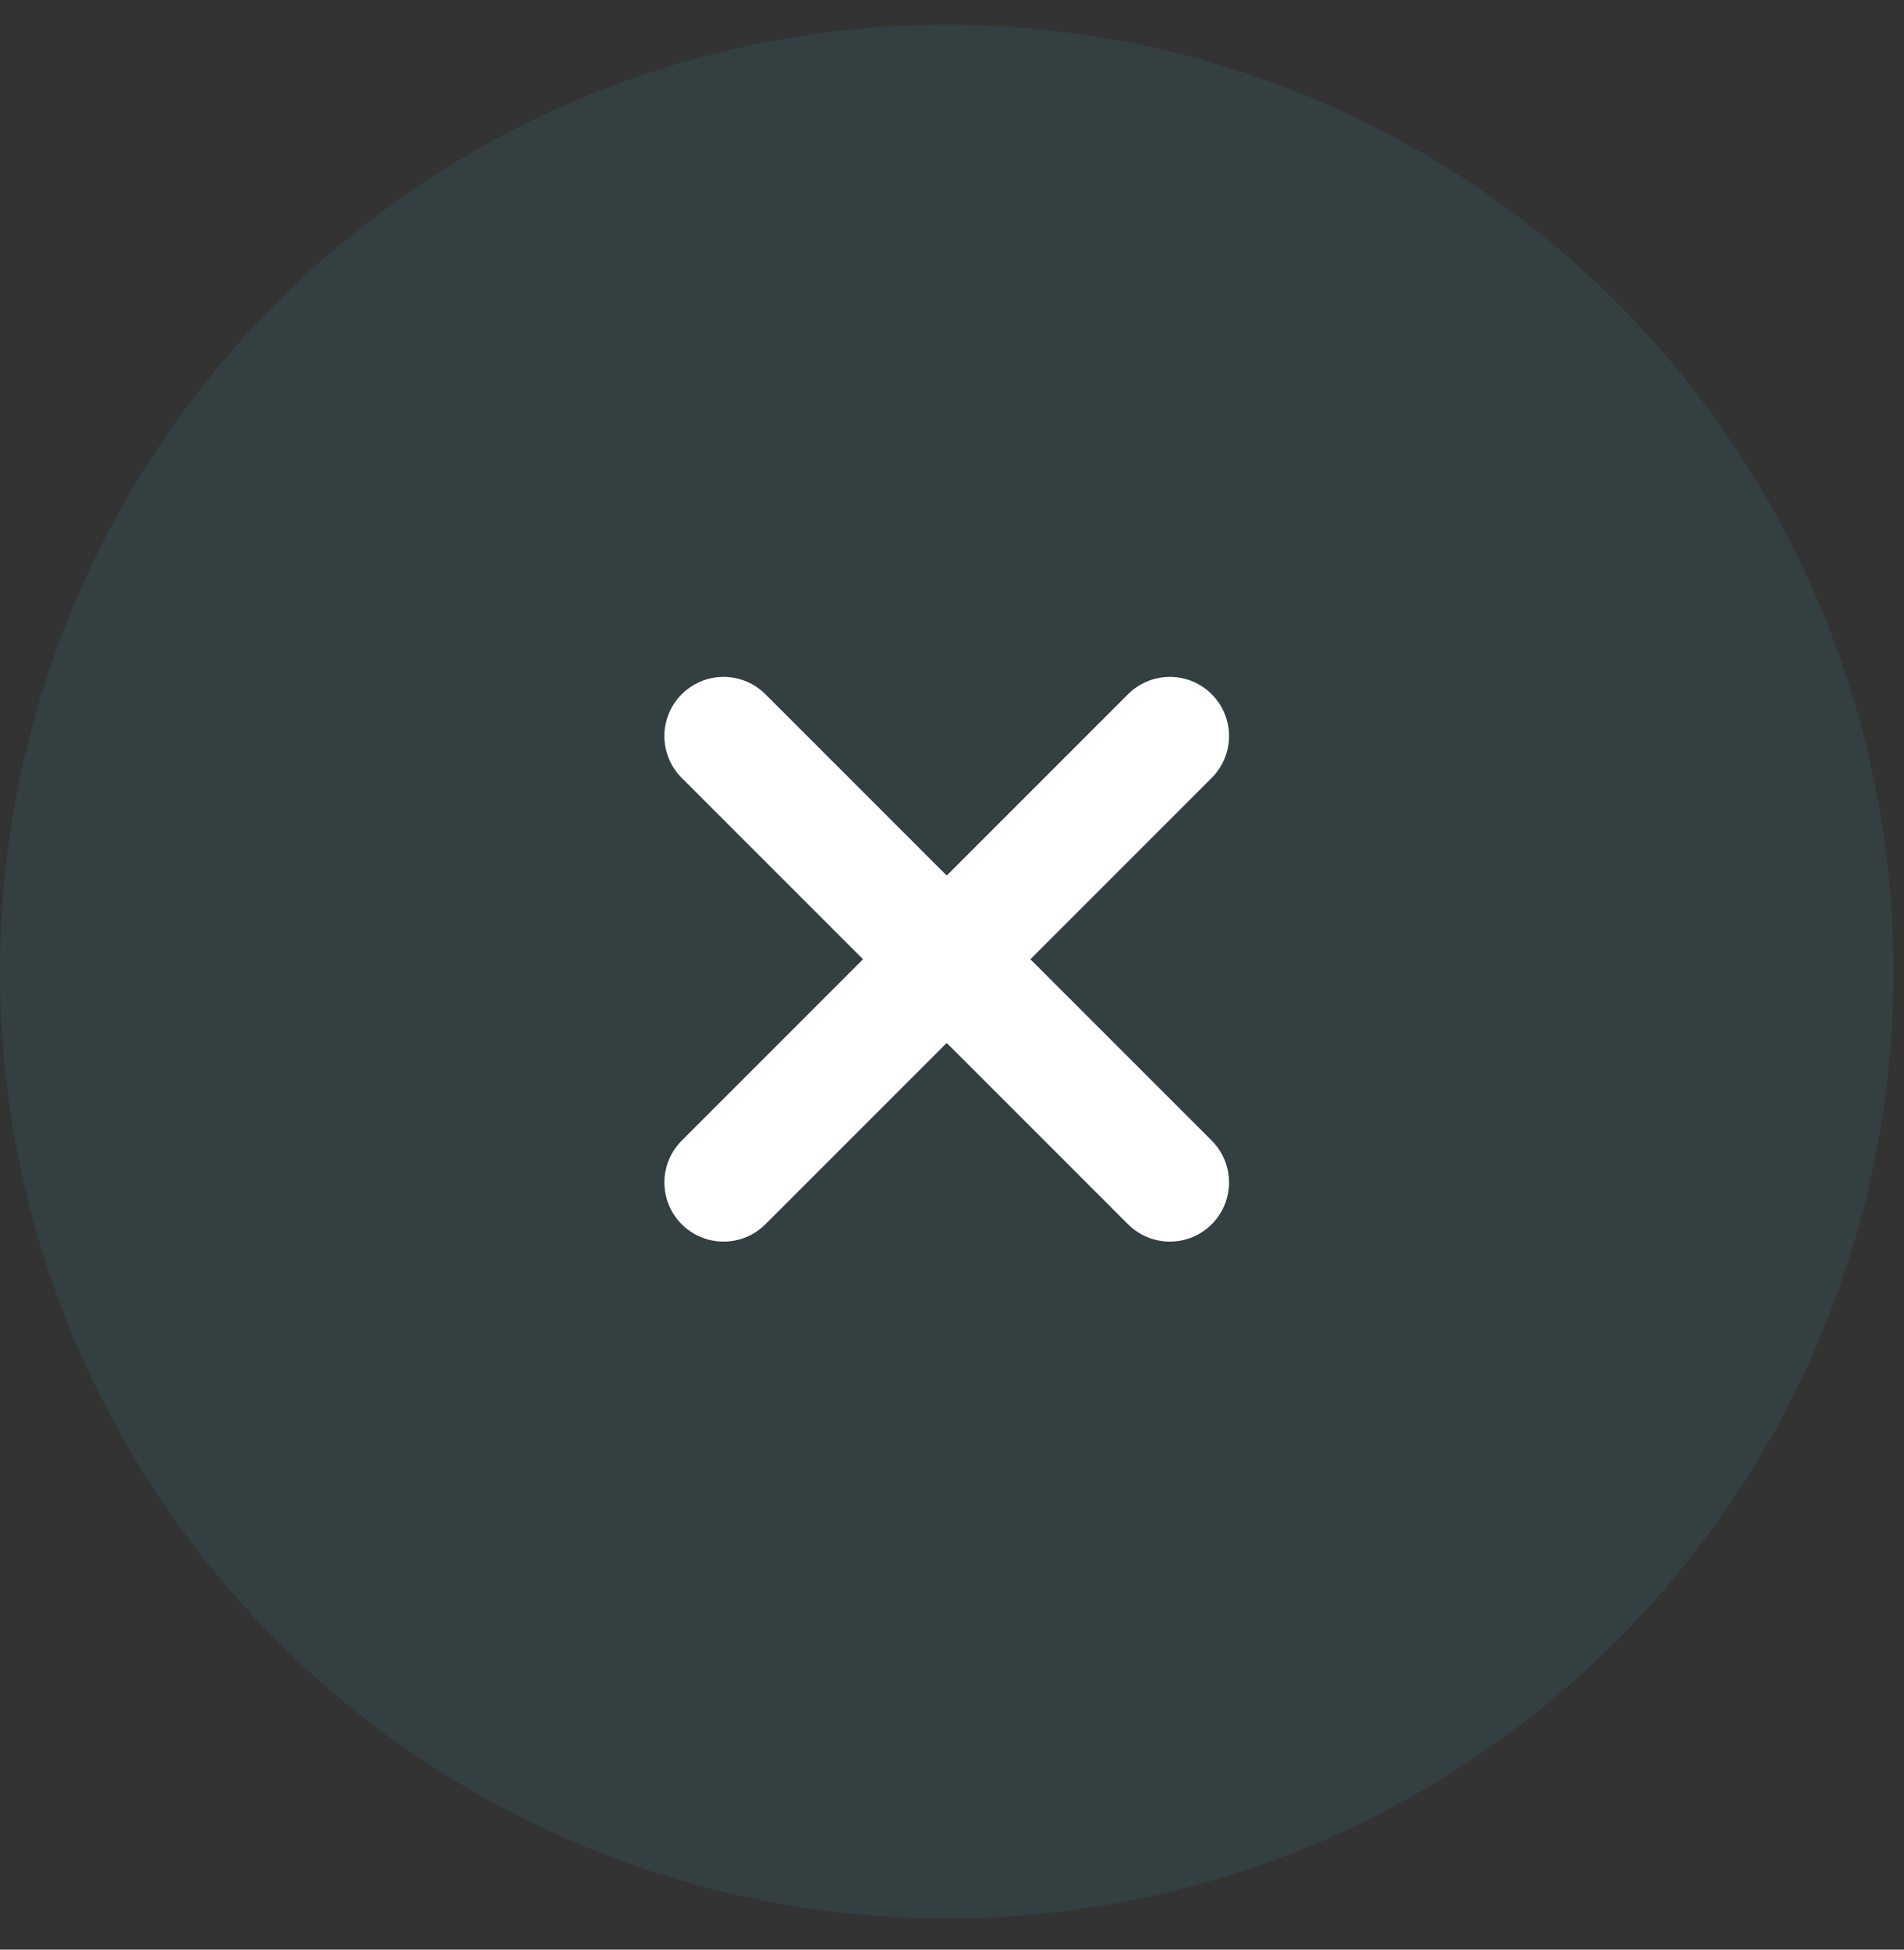 <svg width="42" height="43" viewBox="0 0 42 43" fill="none" xmlns="http://www.w3.org/2000/svg">
<rect x="0" y="0" width="42" height="43" fill="#333333" stroke="none"/>
<circle opacity="0.1" cx="20.884" cy="21.43" r="20.884" fill="#3EADCF"/>
<path d="M15.961 26.079L25.806 16.234" stroke="white" stroke-width="2.61" stroke-linecap="round" stroke-linejoin="round"/>
<path d="M25.806 26.079L15.961 16.234" stroke="white" stroke-width="2.61" stroke-linecap="round" stroke-linejoin="round"/>
</svg>
